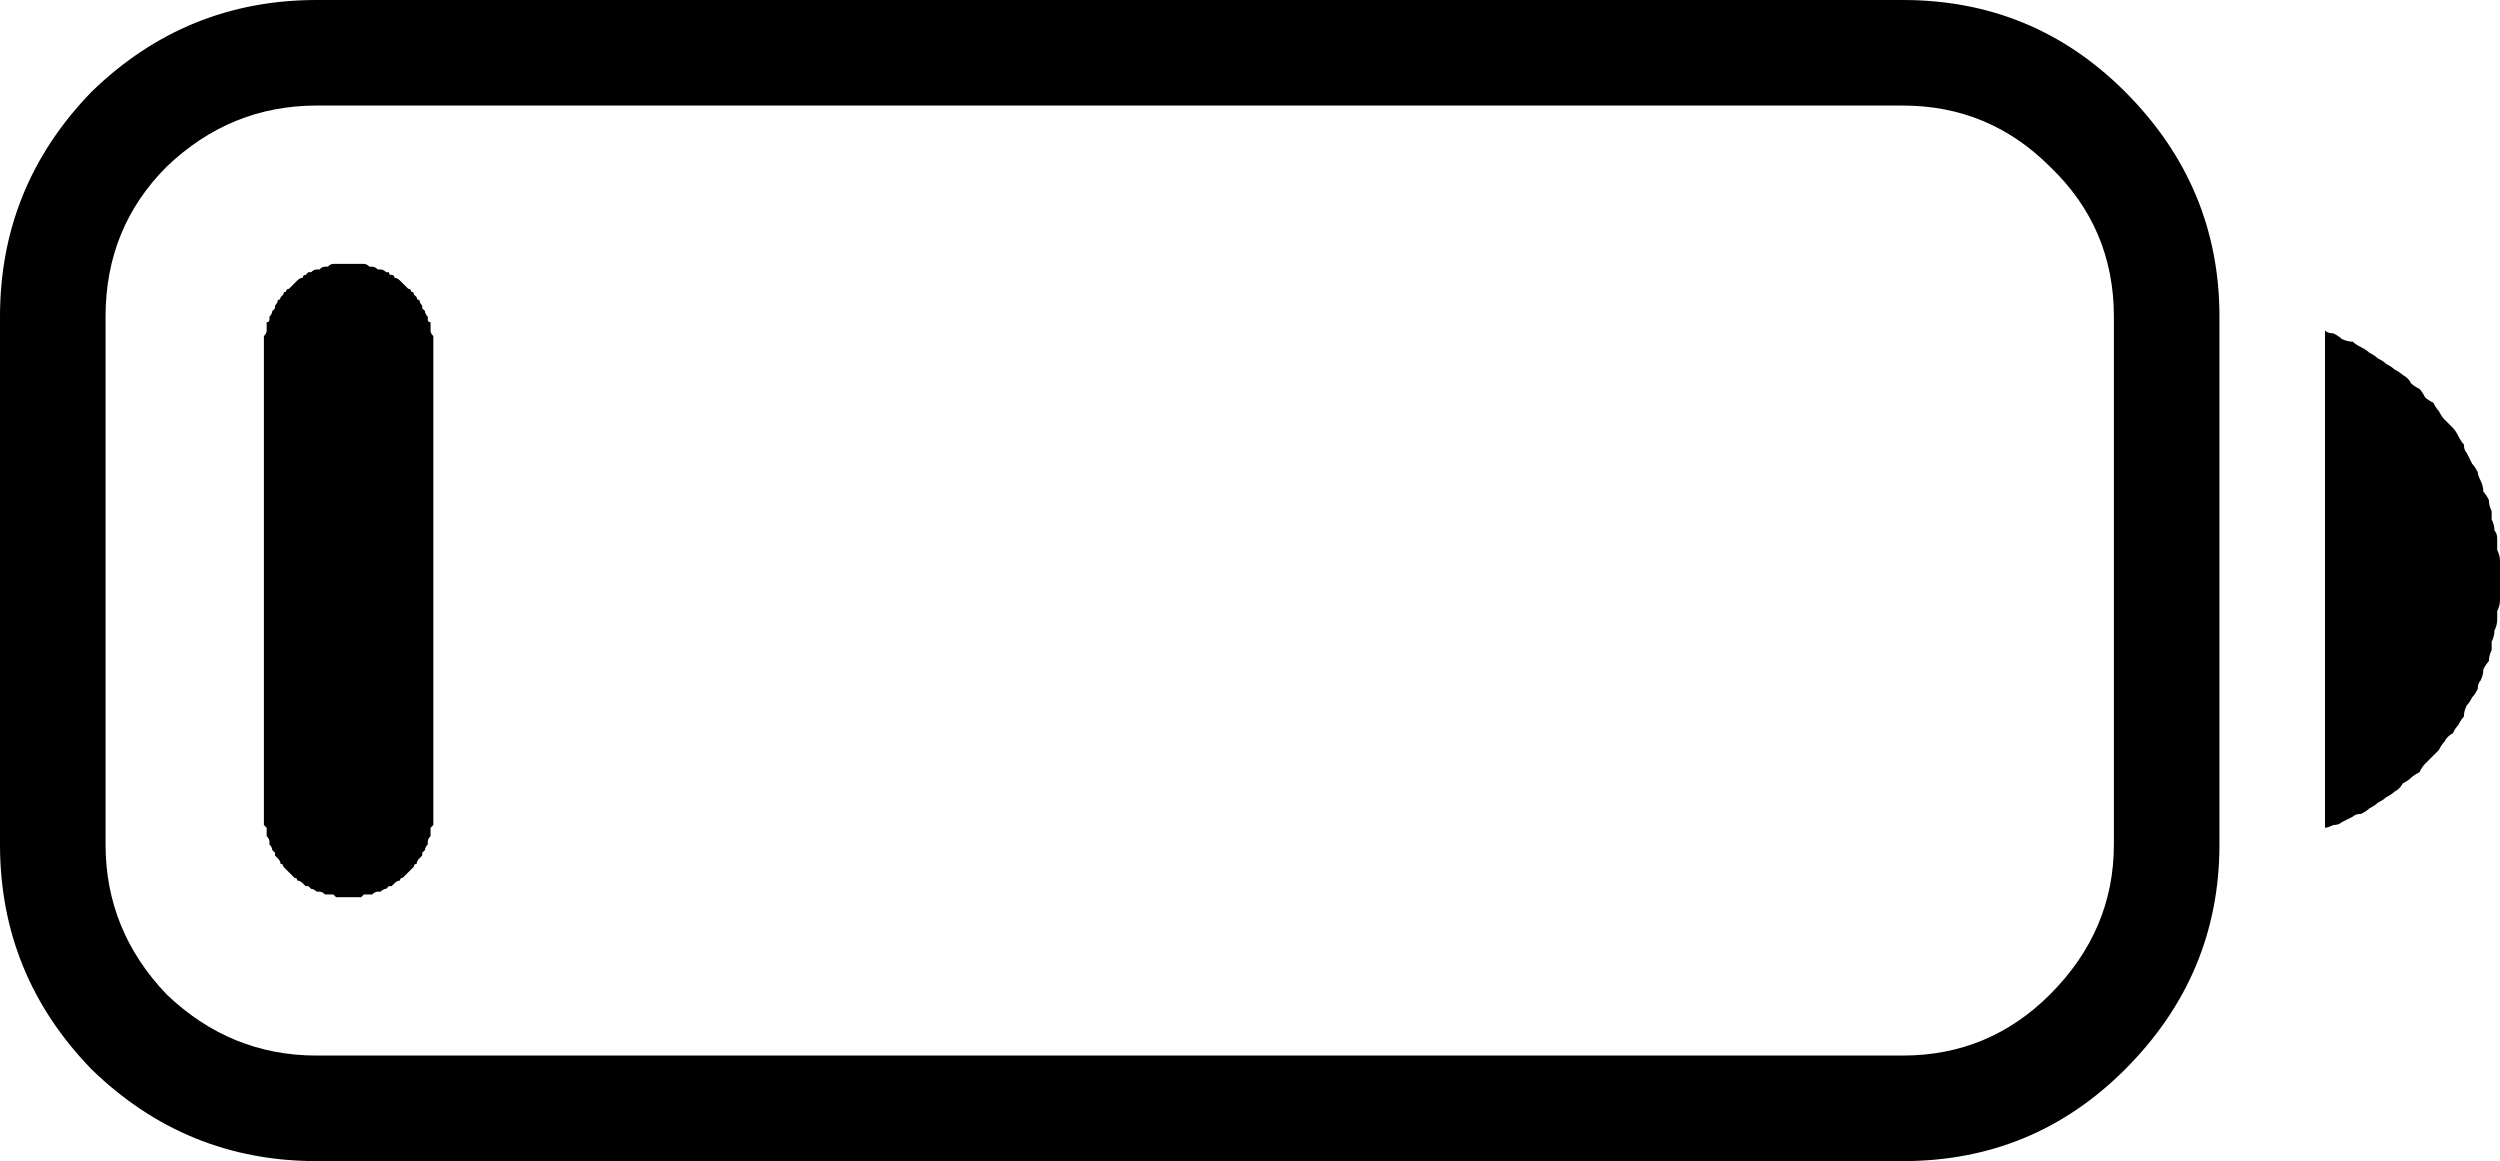 <?xml version="1.0" encoding="utf-8" ?>
<svg baseProfile="full" height="100%" version="1.1" viewBox="50 -418 900 418" width="100%" xmlns="http://www.w3.org/2000/svg" xmlns:ev="http://www.w3.org/2001/xml-events" xmlns:xlink="http://www.w3.org/1999/xlink"><defs /><path d="M50 -114V-304Q50 -351 83 -385Q117 -418 164 -418H735Q782 -418 815 -385Q849 -351 849 -304V-114Q849 -67 815 -33Q782 0 735 0H164Q117 0 83 -33Q50 -67 50 -114ZM88 -114Q88 -83 110 -60Q133 -38 164 -38H735Q766 -38 788 -60Q811 -83 811 -114V-304Q811 -336 788 -358Q766 -380 735 -380H164Q133 -380 110 -358Q88 -336 88 -304ZM887 -299Q888 -298 890 -298Q892 -297 893 -296Q895 -295 897 -295Q898 -294 900 -293Q902 -292 903 -291Q905 -290 906 -289Q908 -288 909 -287Q911 -286 912 -285Q914 -284 915 -283Q917 -282 918 -280Q919 -279 921 -278Q922 -277 923 -275Q924 -274 926 -273Q927 -271 928 -270Q929 -268 930 -267Q931 -266 933 -264Q934 -263 935 -261Q936 -259 937 -258Q937 -256 938 -255Q939 -253 940 -251Q941 -250 942 -248Q942 -247 943 -245Q944 -243 944 -241Q945 -240 946 -238Q946 -236 947 -234Q947 -233 947 -231Q948 -229 948 -227Q949 -226 949 -224Q949 -222 949 -220Q950 -218 950 -216Q950 -215 950 -213Q950 -211 950 -209Q950 -207 950 -205Q950 -204 950 -202Q950 -200 949 -198Q949 -196 949 -195Q949 -193 948 -191Q948 -189 947 -187Q947 -186 947 -184Q946 -182 946 -180Q945 -179 944 -177Q944 -175 943 -173Q942 -172 942 -170Q941 -168 940 -167Q939 -165 938 -164Q937 -162 937 -160Q936 -159 935 -157Q934 -156 933 -154Q931 -153 930 -151Q929 -150 928 -148Q927 -147 926 -146Q924 -144 923 -143Q922 -142 921 -140Q919 -139 918 -138Q917 -137 915 -136Q914 -134 912 -133Q911 -132 909 -131Q908 -130 906 -129Q905 -128 903 -127Q902 -126 900 -125Q898 -125 897 -124Q895 -123 893 -122Q892 -121 890 -121Q888 -120 887 -120ZM145 -125V-293Q145 -294 145 -294Q145 -295 145 -296Q145 -297 145 -297Q146 -298 146 -299Q146 -299 146 -300Q146 -301 146 -302Q147 -302 147 -303Q147 -304 147 -304Q148 -305 148 -306Q148 -306 149 -307Q149 -308 149 -308Q150 -309 150 -310Q151 -310 151 -311Q152 -312 152 -312Q152 -313 153 -313Q153 -314 154 -314Q155 -315 155 -315Q156 -316 156 -316Q157 -317 157 -317Q158 -318 159 -318Q159 -319 160 -319Q160 -319 161 -320Q162 -320 162 -320Q163 -321 164 -321Q165 -321 165 -321Q166 -322 167 -322Q167 -322 168 -322Q169 -323 170 -323Q170 -323 171 -323Q172 -323 173 -323Q173 -323 174 -323Q175 -323 175 -323Q176 -323 177 -323Q178 -323 178 -323Q179 -323 180 -323Q181 -323 181 -323Q182 -323 183 -322Q184 -322 184 -322Q185 -322 186 -321Q186 -321 187 -321Q188 -321 189 -320Q189 -320 190 -320Q190 -319 191 -319Q192 -319 192 -318Q193 -318 194 -317Q194 -317 195 -316Q195 -316 196 -315Q196 -315 197 -314Q198 -314 198 -313Q199 -313 199 -312Q199 -312 200 -311Q200 -310 201 -310Q201 -309 202 -308Q202 -308 202 -307Q203 -306 203 -306Q203 -305 204 -304Q204 -304 204 -303Q204 -302 205 -302Q205 -301 205 -300Q205 -299 205 -299Q205 -298 206 -297Q206 -297 206 -296Q206 -295 206 -294Q206 -294 206 -293V-125Q206 -125 206 -124Q206 -123 206 -123Q206 -122 206 -121Q205 -120 205 -120Q205 -119 205 -118Q205 -117 205 -117Q204 -116 204 -115Q204 -115 204 -114Q203 -113 203 -112Q203 -112 202 -111Q202 -110 202 -110Q201 -109 201 -109Q200 -108 200 -107Q199 -107 199 -106Q199 -106 198 -105Q198 -105 197 -104Q196 -103 196 -103Q195 -102 195 -102Q194 -102 194 -101Q193 -101 192 -100Q192 -100 191 -99Q190 -99 190 -99Q189 -98 189 -98Q188 -98 187 -97Q186 -97 186 -97Q185 -97 184 -96Q184 -96 183 -96Q182 -96 181 -96Q181 -96 180 -95Q179 -95 178 -95Q178 -95 177 -95Q176 -95 175 -95Q175 -95 174 -95Q173 -95 173 -95Q172 -95 171 -95Q170 -96 170 -96Q169 -96 168 -96Q167 -96 167 -96Q166 -97 165 -97Q165 -97 164 -97Q163 -98 162 -98Q162 -98 161 -99Q160 -99 160 -99Q159 -100 159 -100Q158 -101 157 -101Q157 -102 156 -102Q156 -102 155 -103Q155 -103 154 -104Q153 -105 153 -105Q152 -106 152 -106Q152 -107 151 -107Q151 -108 150 -109Q150 -109 149 -110Q149 -110 149 -111Q148 -112 148 -112Q148 -113 147 -114Q147 -115 147 -115Q147 -116 146 -117Q146 -117 146 -118Q146 -119 146 -120Q146 -120 145 -121Q145 -122 145 -123Q145 -123 145 -124Q145 -125 145 -125Z" /></svg>

